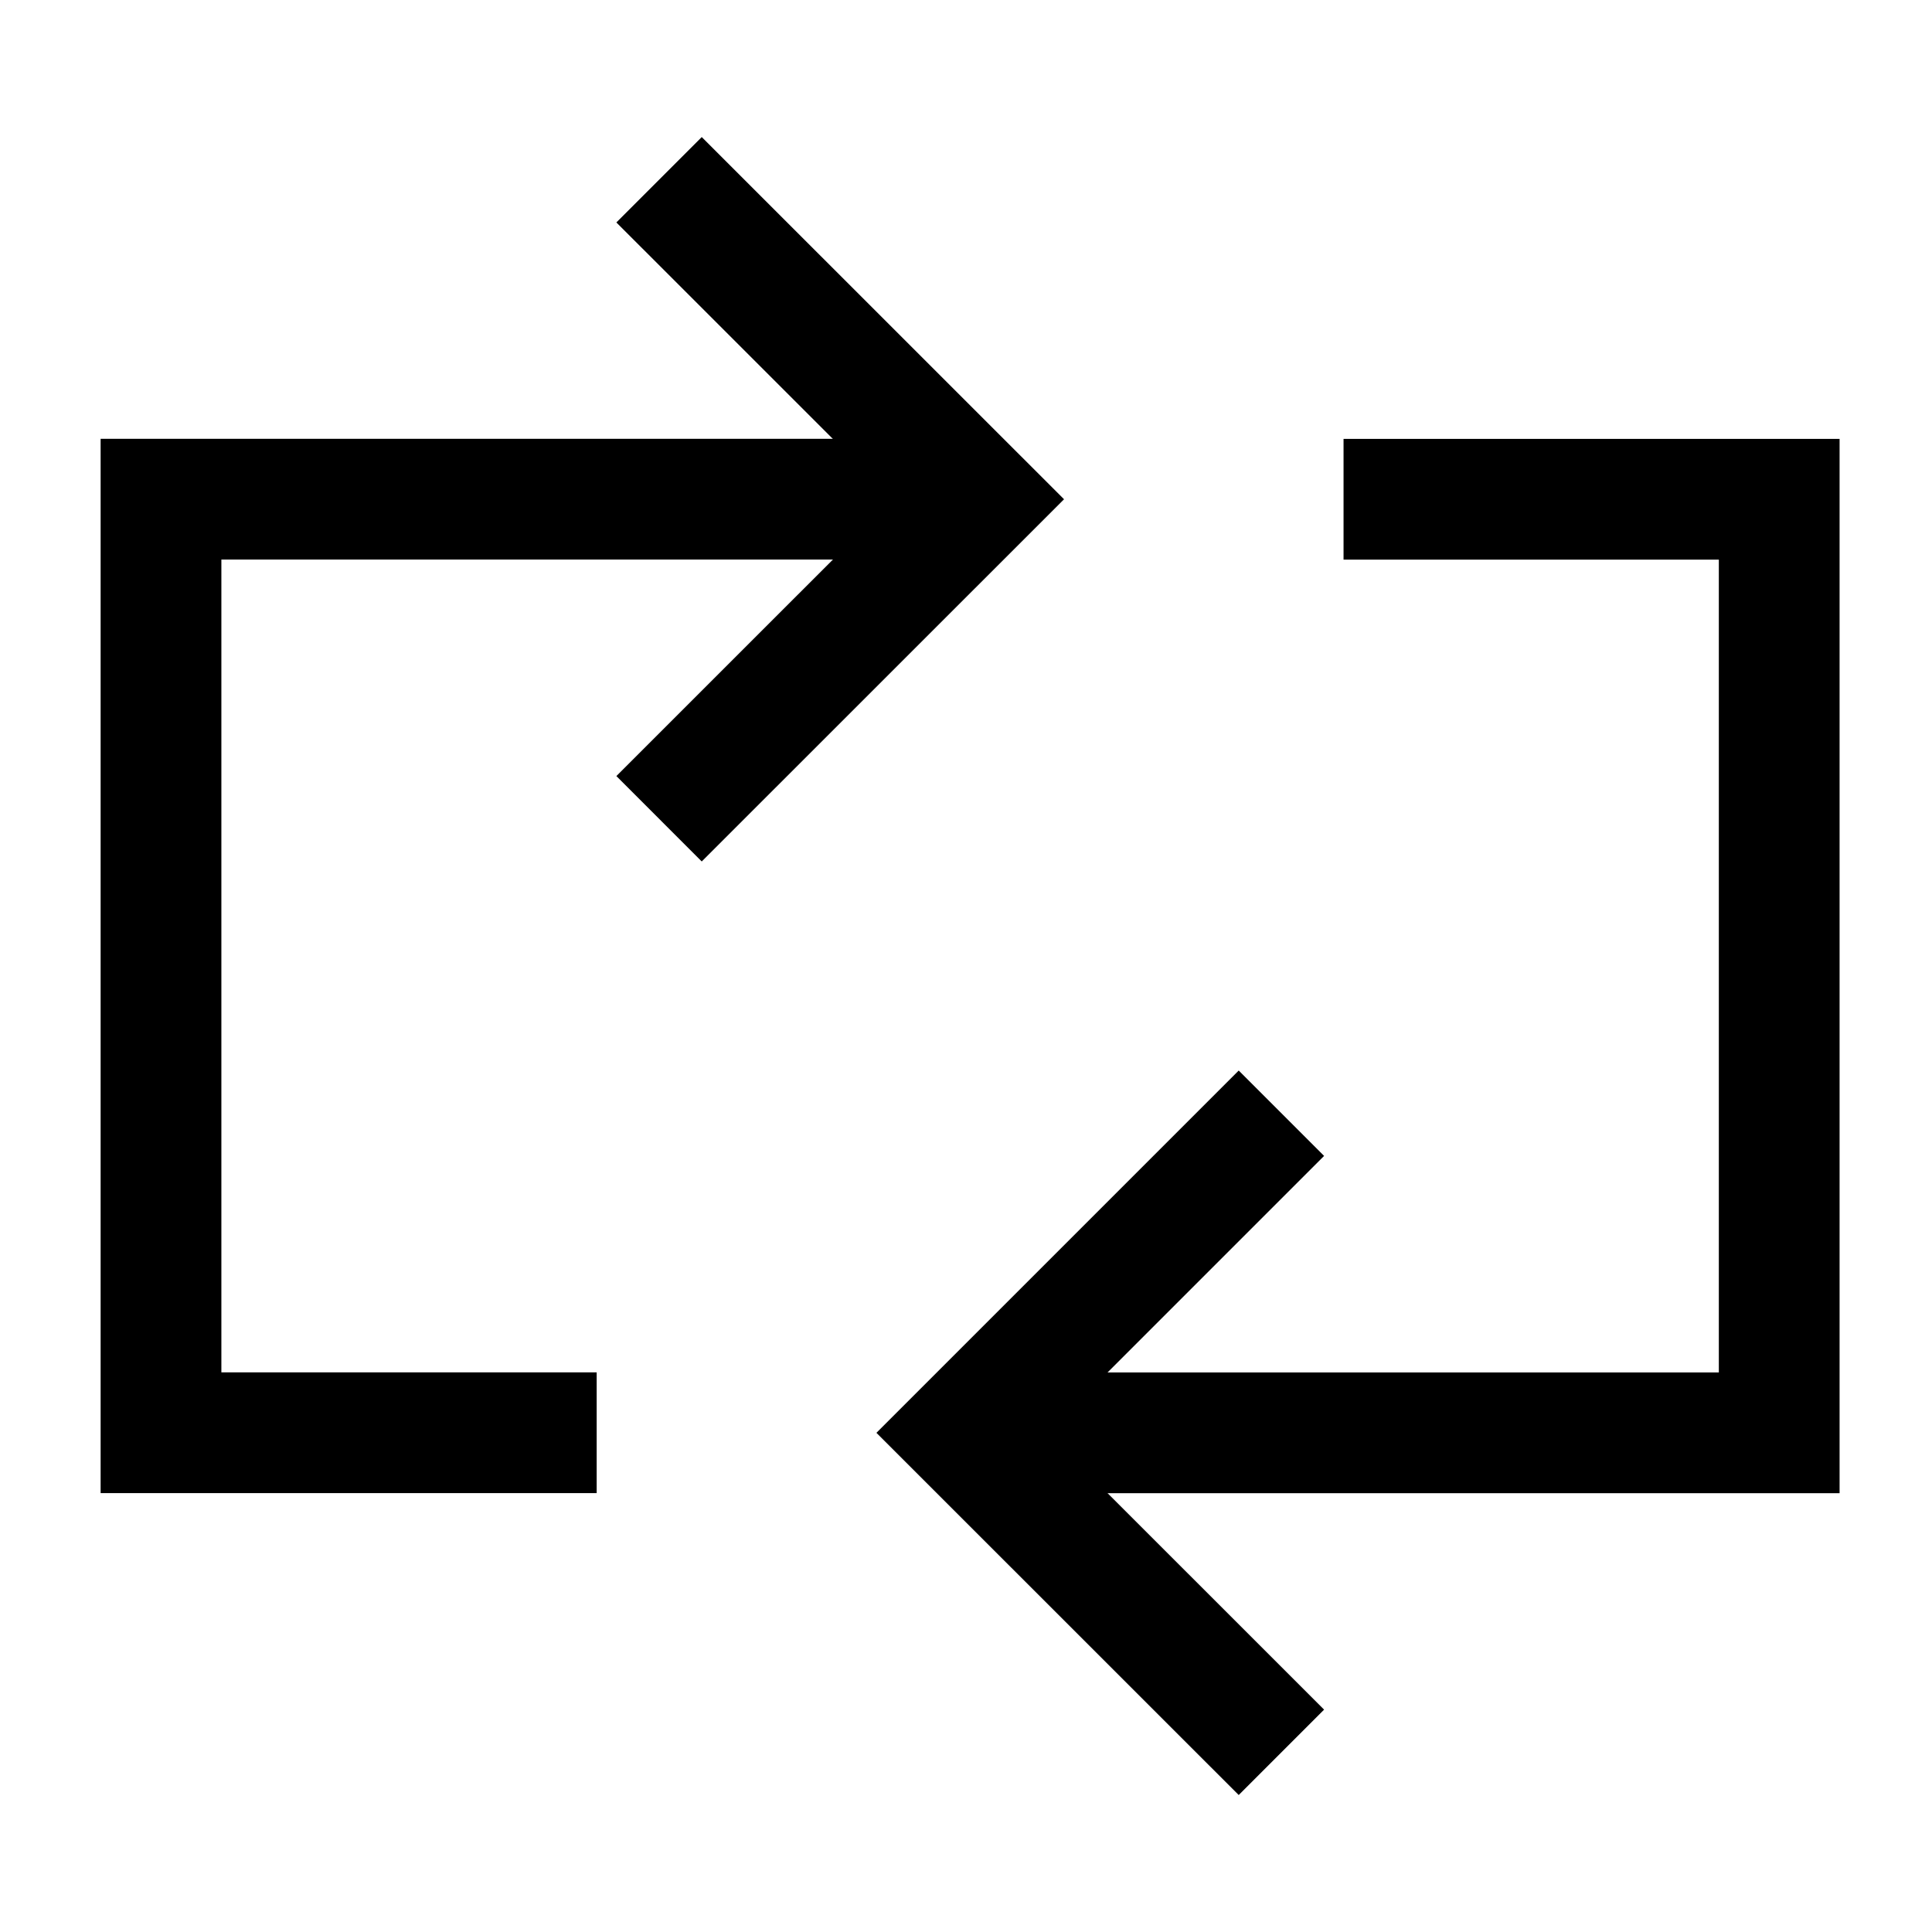 <svg xmlns="http://www.w3.org/2000/svg" fill="none" viewBox="0 0 24 24" id="Arrow-Reload-Horizontal-2--Streamline-Sharp">
  <desc>
    Arrow Reload Horizontal 2 Streamline Icon: https://streamlinehq.com
  </desc>
  <g id="arrow-reload-horizontal-2">
    <path id="Vector" stroke="#000000" d="m15.918 13.829 -3.97 3.97 3.97 3.969" stroke-width="1.5"></path>
    <path id="Vector_2" stroke="#000000" d="m8.187 10.171 3.97 -3.969 -3.97 -3.969" stroke-width="1.5"></path>
    <path id="Vector 995" stroke="#000000" d="m12.051 17.799 10.051 0 0 -11.597 -5.412 0" stroke-width="1.5"></path>
    <path id="Vector 996" stroke="#000000" d="m12.051 6.201 -10.051 0 0 11.597 5.412 0" stroke-width="1.5"></path>
  </g>
</svg>